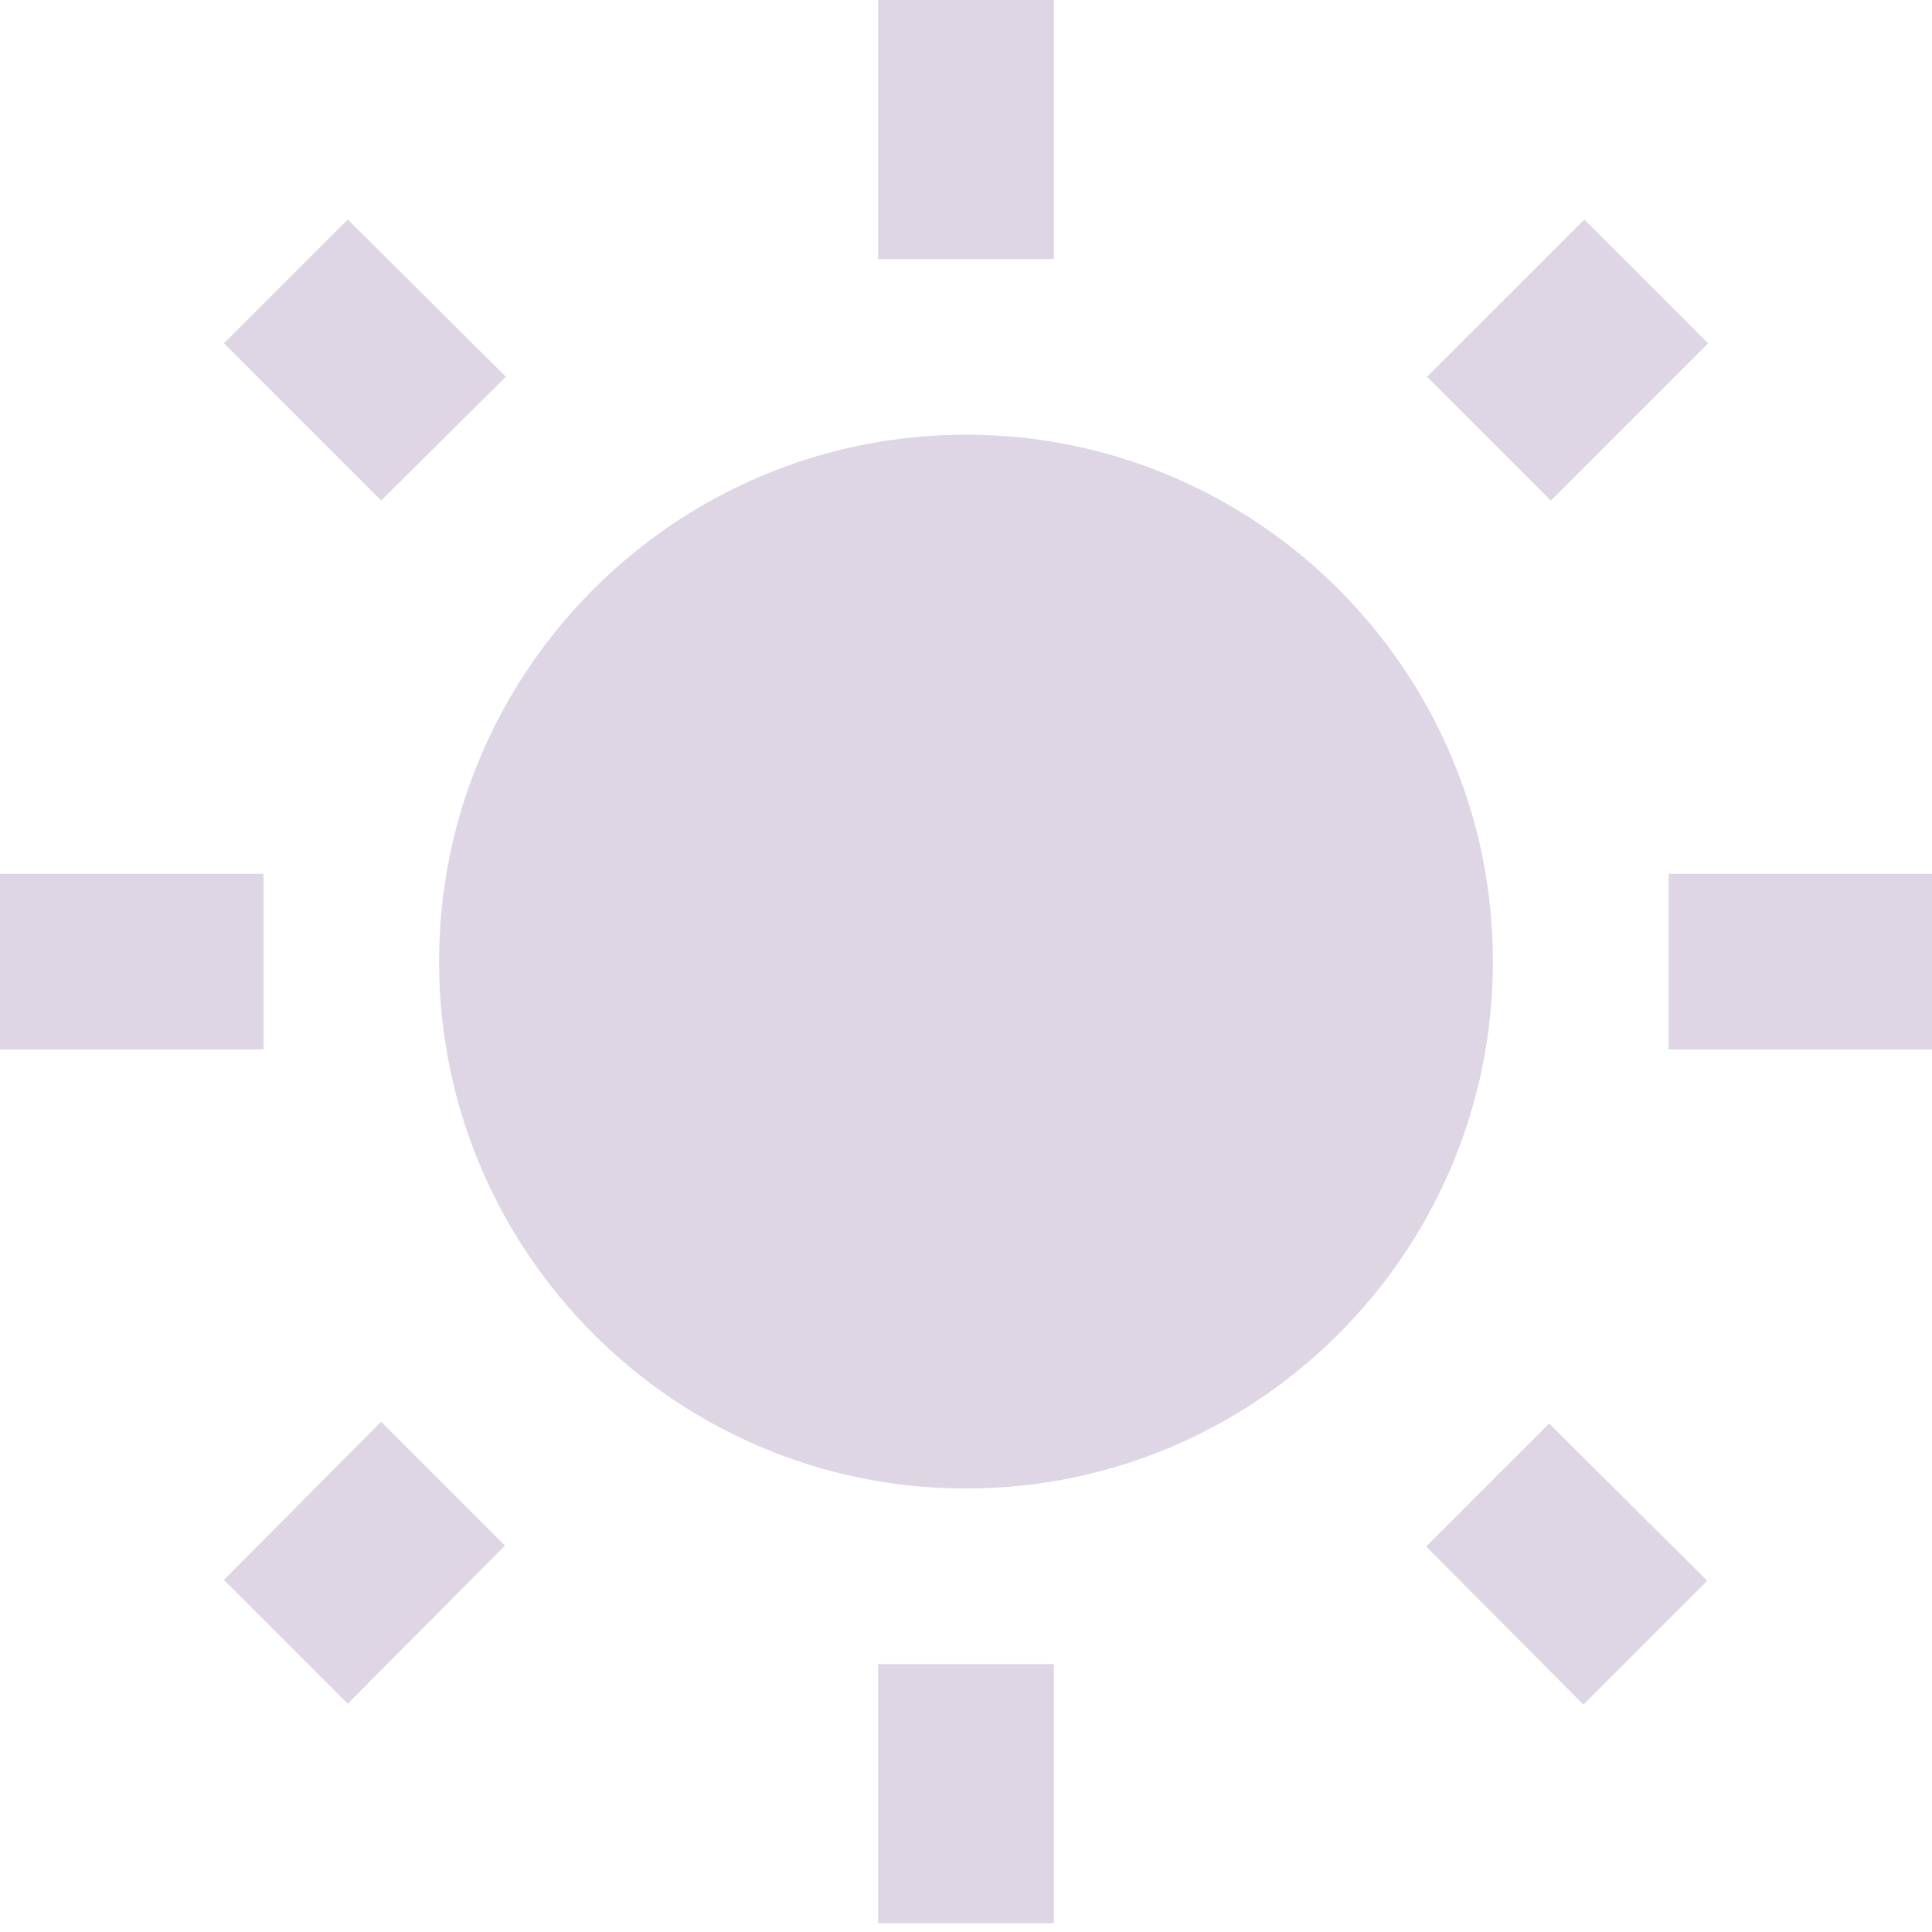 <svg width="88" height="88" viewBox="0 0 88 88" fill="none" xmlns="http://www.w3.org/2000/svg">
<path d="M23.04 17.16L15.84 10L10.2 15.64L17.36 22.8L23.04 17.16ZM12 39.8H0V47.8H12V39.8ZM48 0H40V11.8H48V0ZM77.8 15.64L72.16 10L65 17.16L70.64 22.8L77.8 15.64ZM64.96 70.44L72.12 77.64L77.76 72L70.56 64.84L64.96 70.44ZM76 39.8V47.8H88V39.8H76ZM44 19.8C30.76 19.8 20 30.56 20 43.8C20 57.04 30.76 67.8 44 67.8C57.24 67.8 68 57.04 68 43.8C68 30.56 57.24 19.8 44 19.8ZM40 87.6H48V75.8H40V87.6ZM10.2 71.96L15.84 77.6L23 70.4L17.36 64.76L10.2 71.96Z" fill="#DED5E5"/>
</svg>
